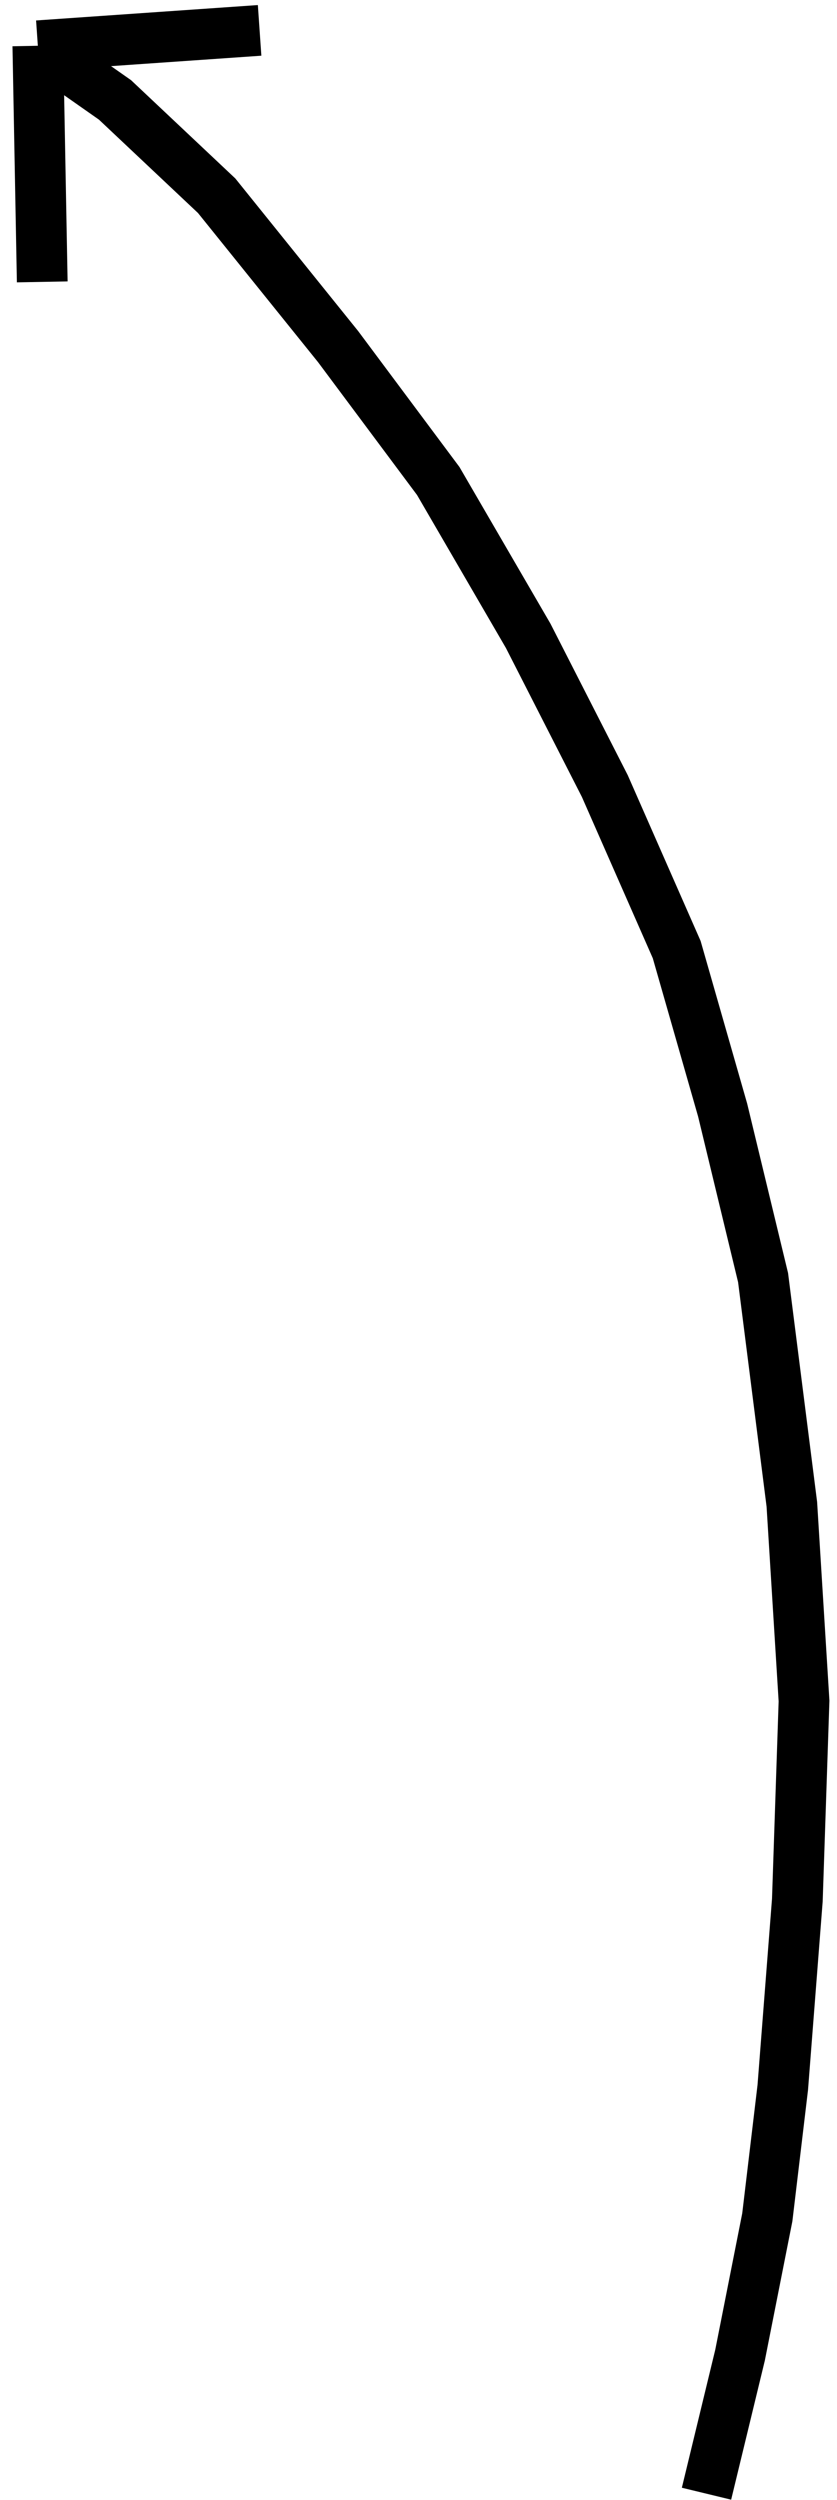 <svg width="66" height="197" viewBox="0 0 66 197" fill="none" xmlns="http://www.w3.org/2000/svg">
<path d="M55.71 196.501L58.355 185.581L60.504 174.723L61.724 164.488L62.873 149.726L63.4 134.034L62.439 118.532L60.171 100.675L56.982 87.472L53.36 74.827L47.691 61.939L41.651 50.106L34.557 37.902L26.66 27.313L17.085 15.425L9.07 7.874L2.984 3.607M2.984 3.607L20.471 2.394M2.984 3.607L3.331 22.212" stroke="black" stroke-width="4"/>
</svg>
